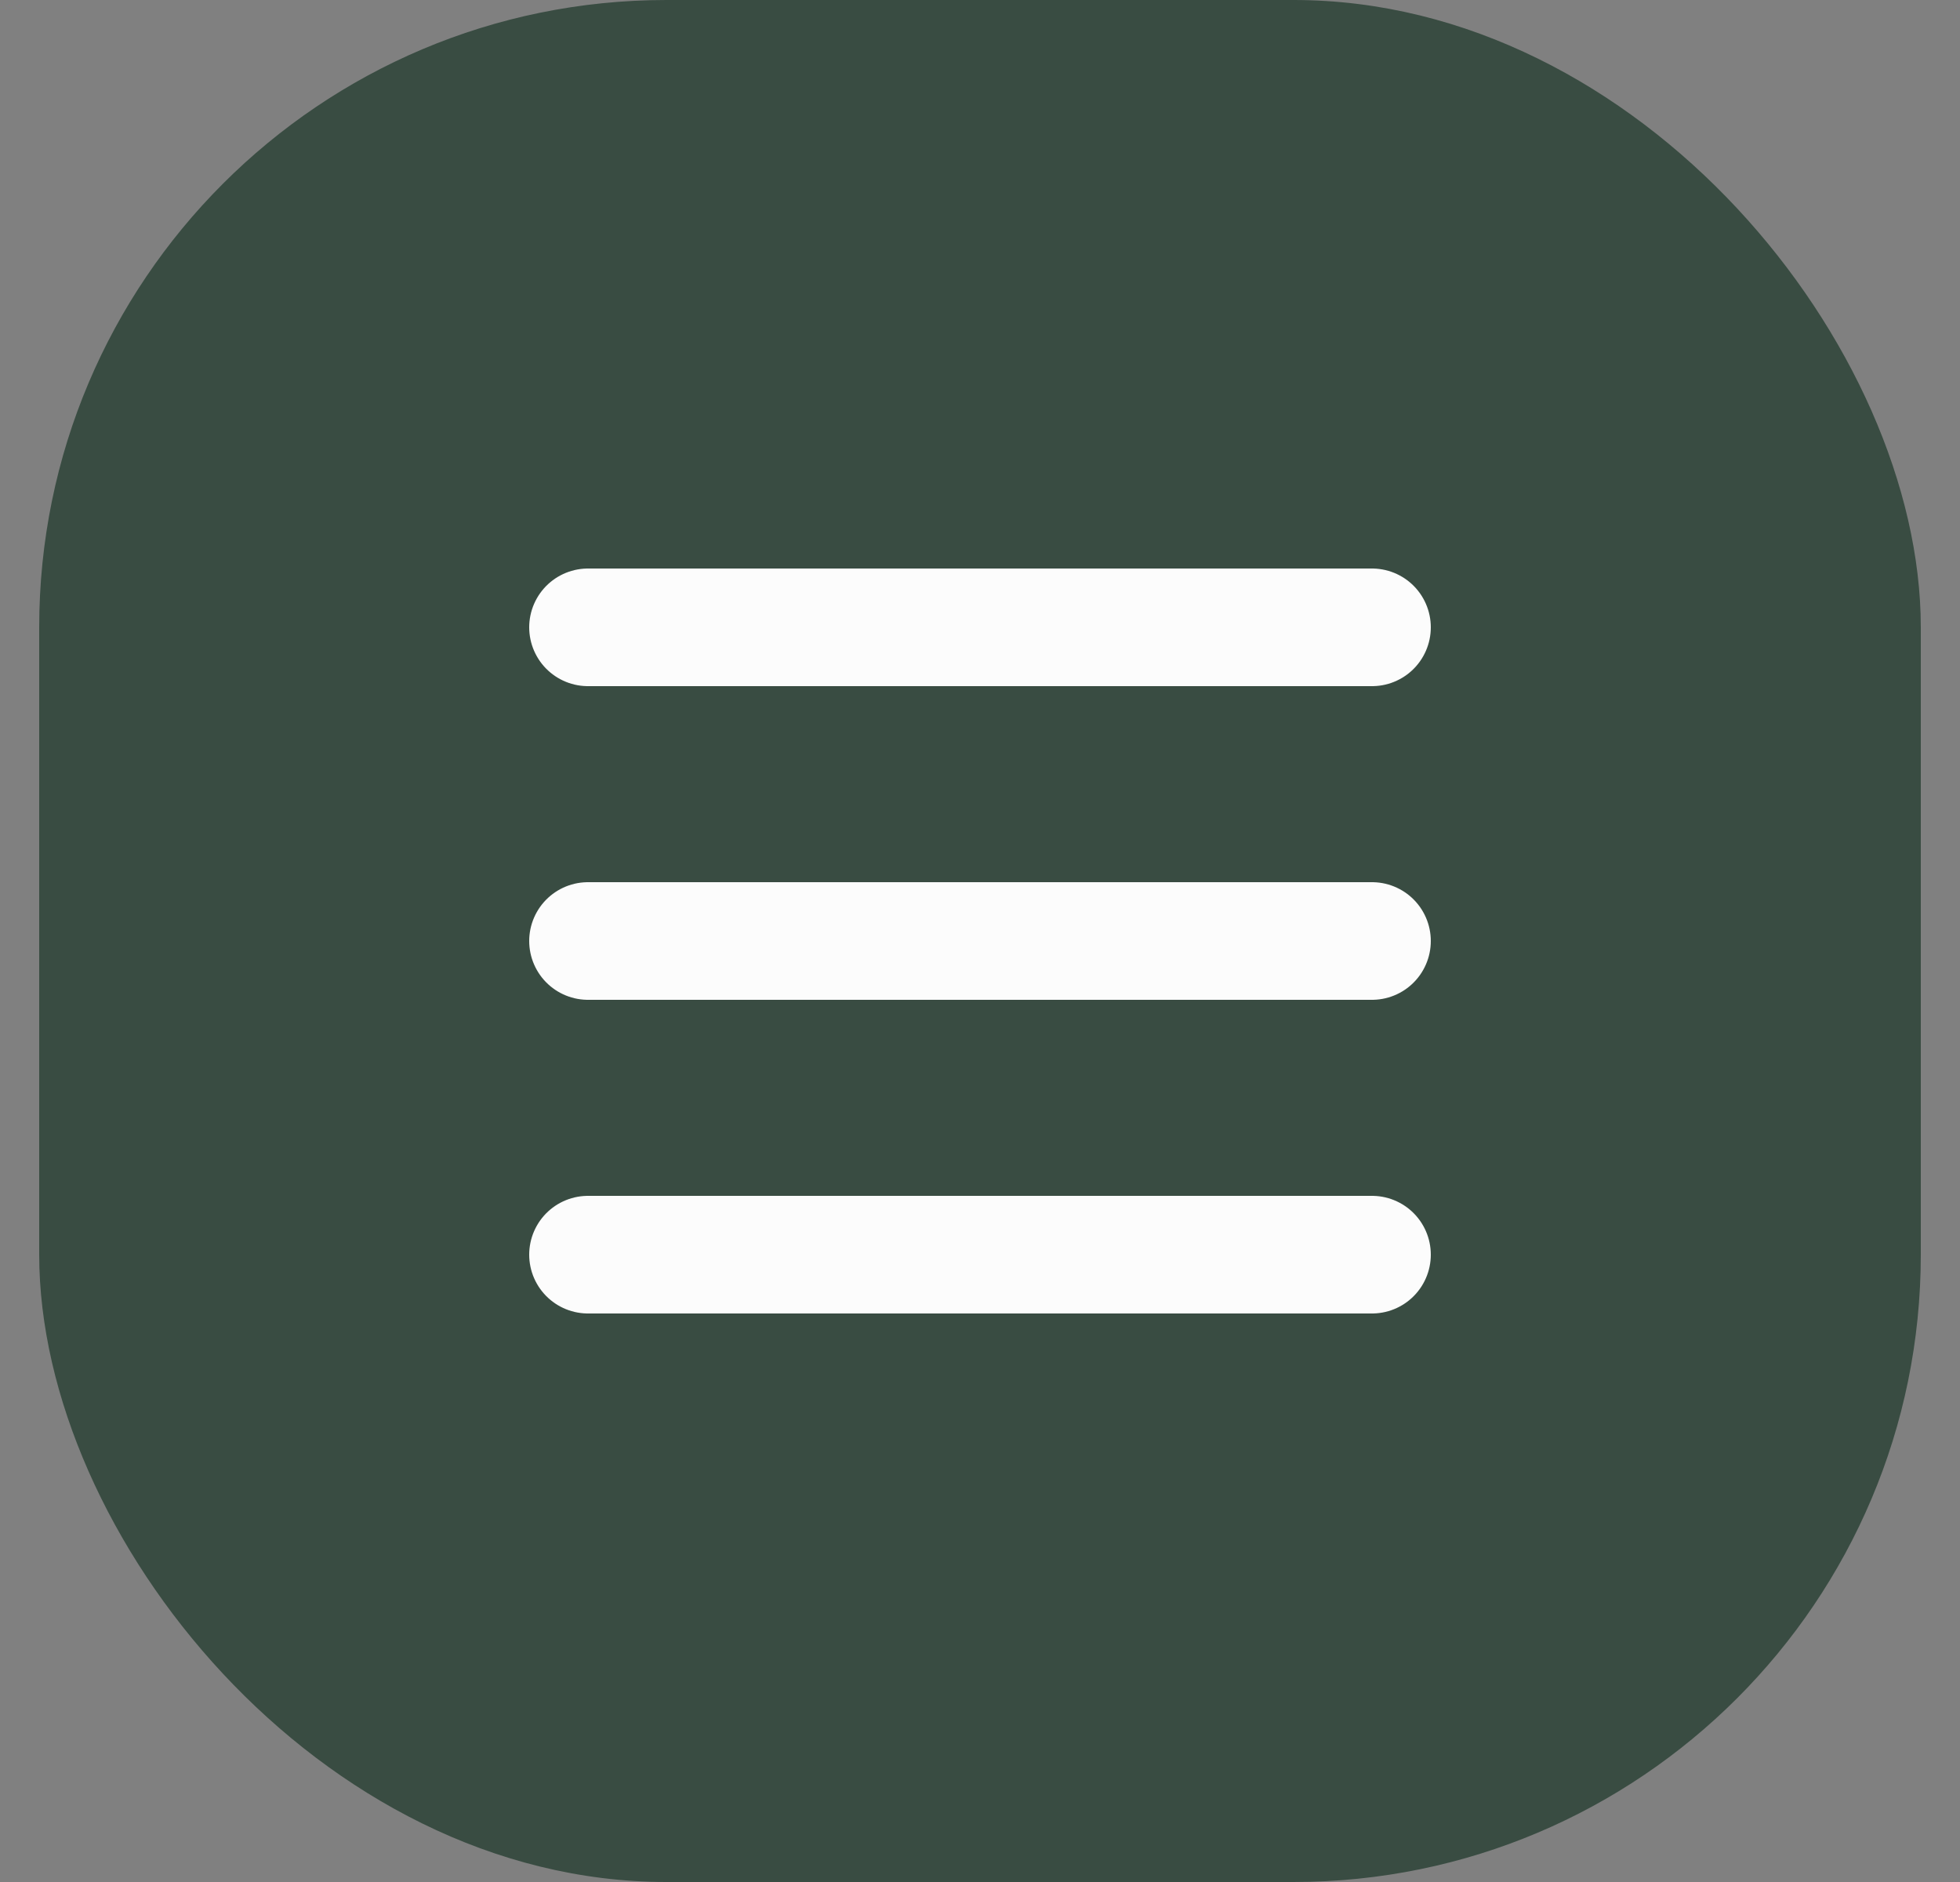<svg width="25" height="24" viewBox="0 0 25 24" fill="none" xmlns="http://www.w3.org/2000/svg">
<rect x="0" y="0" width="25" height="24" fill="#808080" stroke="none"/>
<rect x="0.5" width="24" height="24" rx="8" fill="#394C42"/>
<path d="M7.5 8H17.5" stroke="#FCFCFC" stroke-width="1.5" stroke-linecap="round"/>
<path d="M7.5 12H17.5" stroke="#FCFCFC" stroke-width="1.5" stroke-linecap="round"/>
<path d="M7.5 16H17.5" stroke="#FCFCFC" stroke-width="1.5" stroke-linecap="round"/>
</svg>
